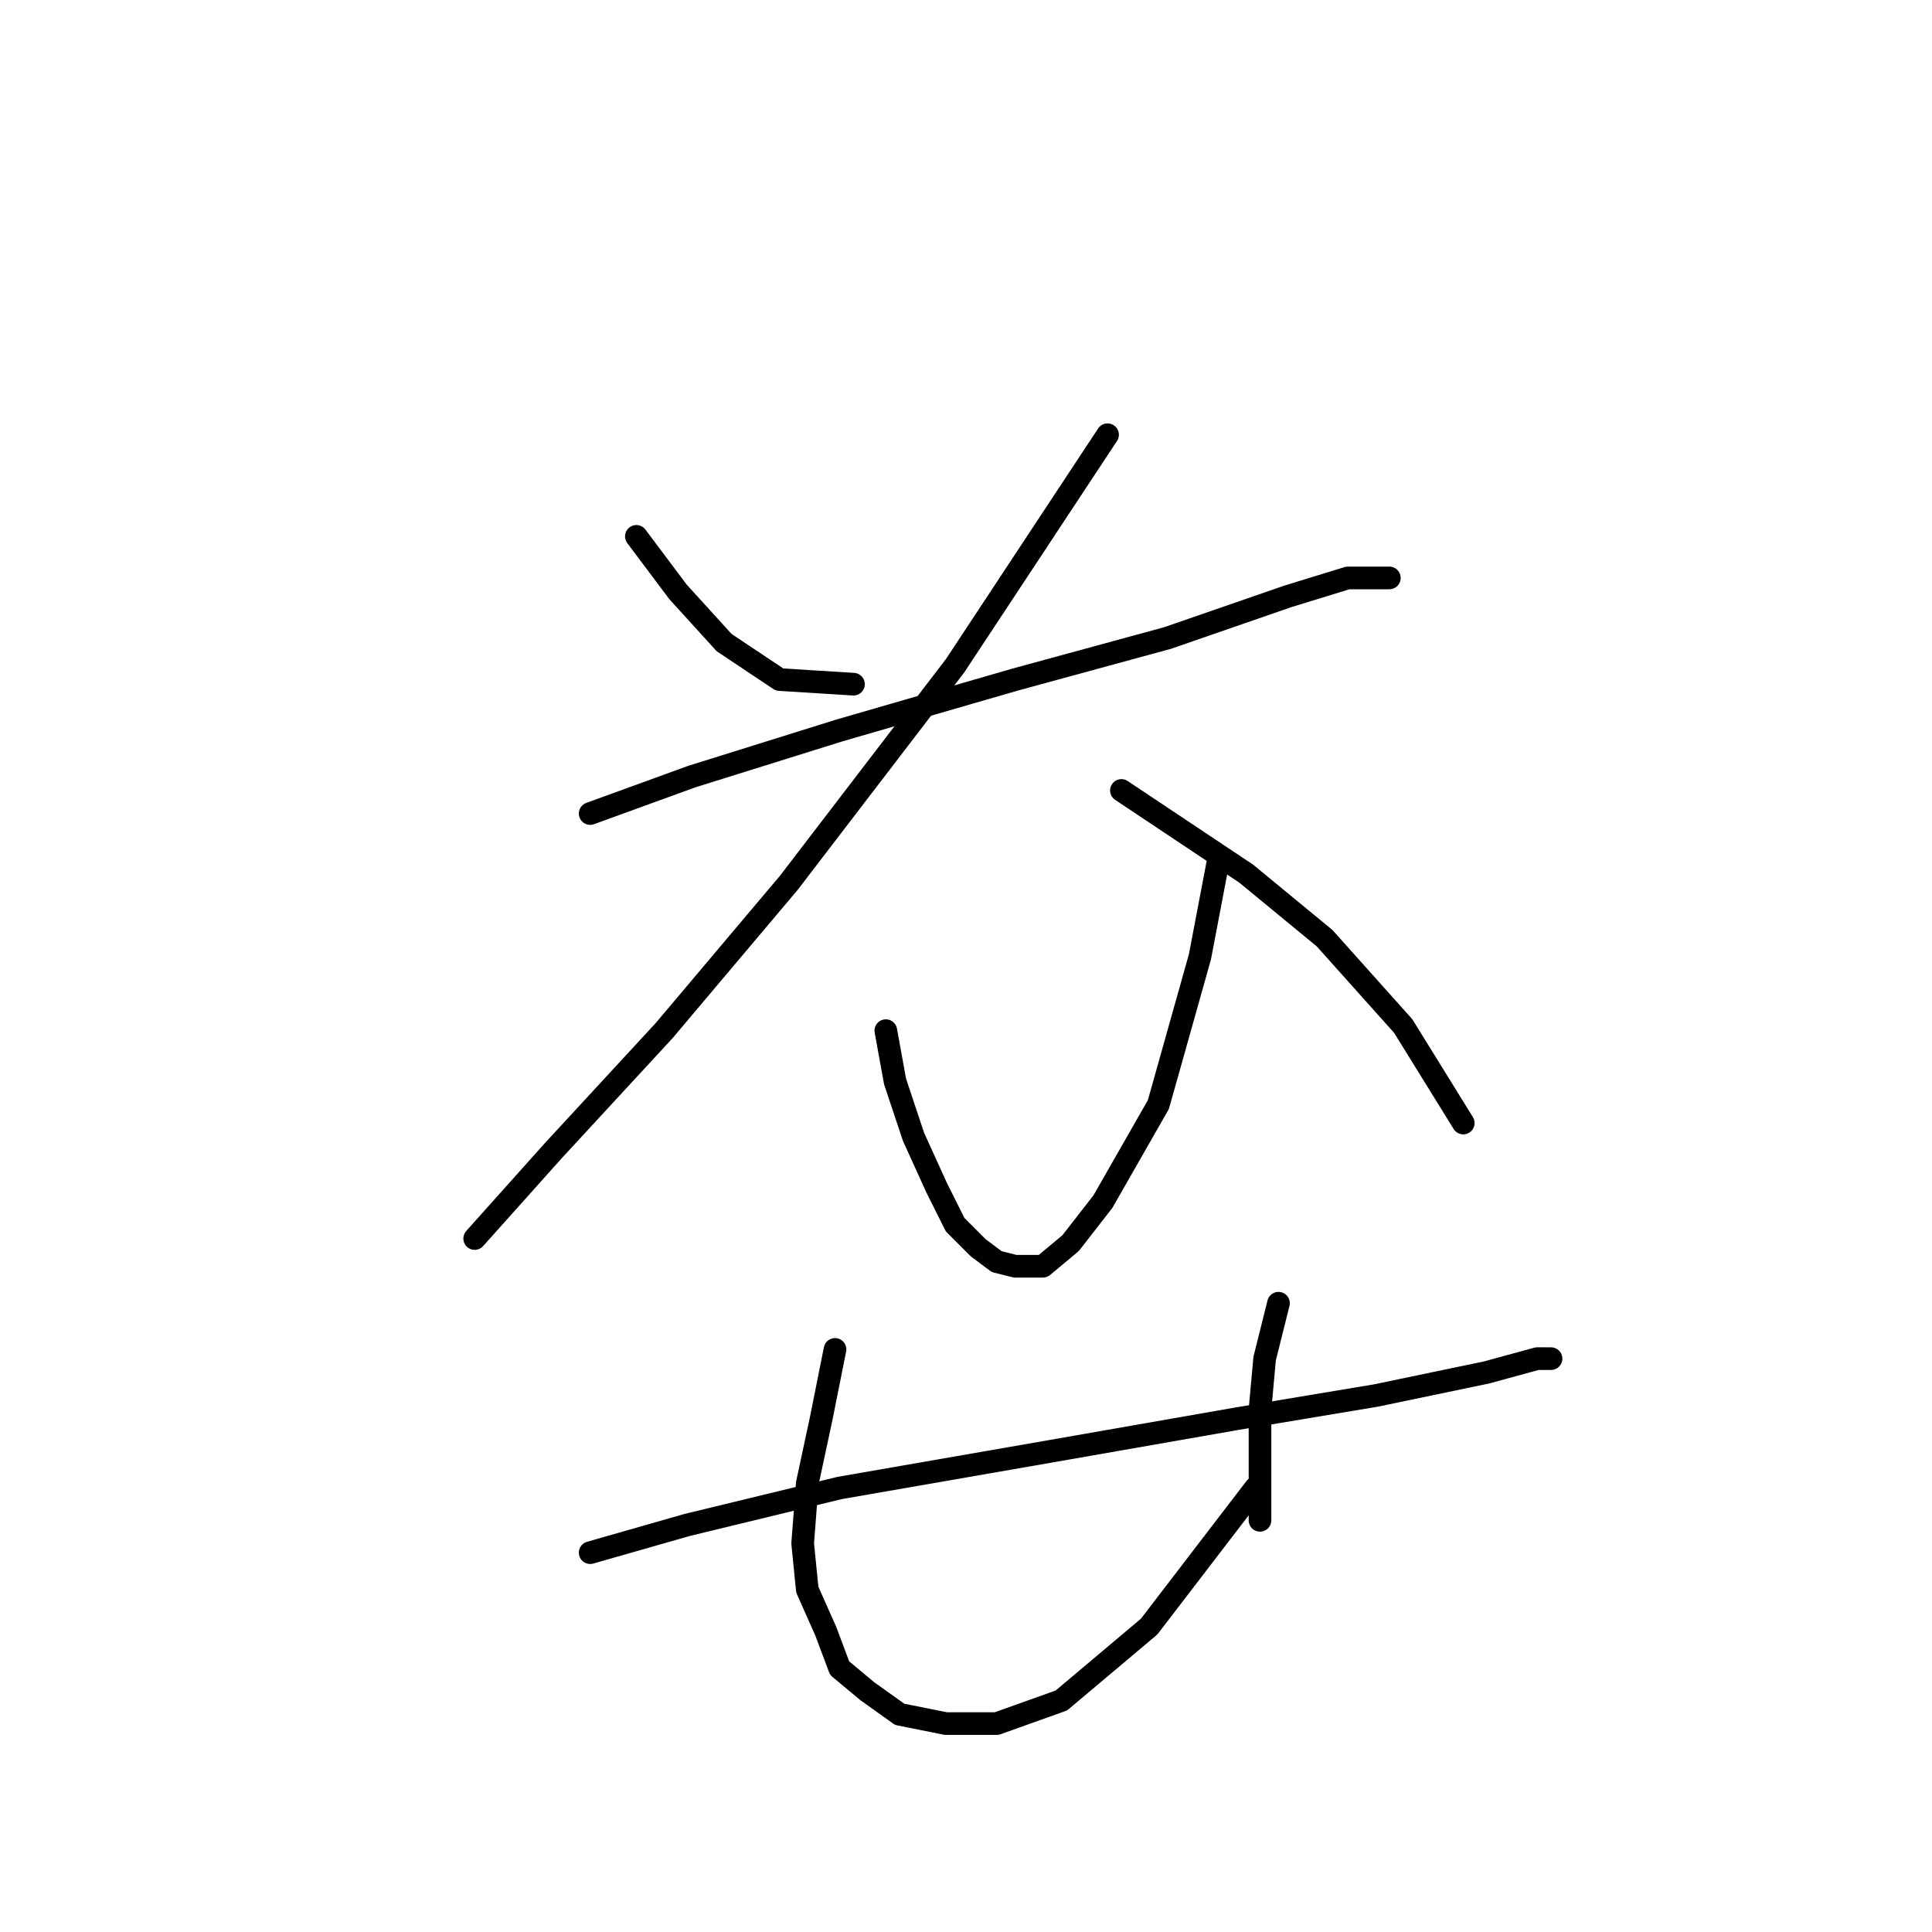 <?xml version="1.0" standalone="no"?>
    <svg width="256" height="256" xmlns="http://www.w3.org/2000/svg" version="1.1">
    <polyline stroke="black" stroke-width="3" stroke-linecap="round" fill="transparent" stroke-linejoin="round" points="84.322 71.071 89.831 78.416 95.952 85.149 103.298 90.046 113.091 90.658 113.091 90.658 " />
        <polyline stroke="black" stroke-width="3" stroke-linecap="round" fill="transparent" stroke-linejoin="round" points="146.758 57.604 126.558 88.21 104.522 116.979 87.995 136.567 73.304 152.482 62.898 164.112 62.898 164.112 " />
        <polyline stroke="black" stroke-width="3" stroke-linecap="round" fill="transparent" stroke-linejoin="round" points="78.201 107.798 91.668 102.901 111.255 96.78 134.515 90.046 154.715 84.537 170.63 79.028 178.588 76.58 184.097 76.58 184.097 76.58 " />
        <polyline stroke="black" stroke-width="3" stroke-linecap="round" fill="transparent" stroke-linejoin="round" points="117.376 136.567 118.6 143.3 121.049 150.646 124.11 157.379 126.558 162.276 129.619 165.336 132.067 167.173 134.515 167.785 138.188 167.785 141.861 164.724 146.146 159.215 153.491 146.361 159 126.773 161.448 113.919 161.448 113.919 " />
        <polyline stroke="black" stroke-width="3" stroke-linecap="round" fill="transparent" stroke-linejoin="round" points="148.594 104.737 155.939 109.634 165.121 115.755 175.527 124.325 185.933 135.955 193.89 148.809 193.89 148.809 " />
        <polyline stroke="black" stroke-width="3" stroke-linecap="round" fill="transparent" stroke-linejoin="round" points="78.201 205.736 91.055 202.063 111.255 197.166 139.412 192.269 163.897 187.985 182.26 184.924 196.951 181.863 203.684 180.027 205.521 180.027 205.521 180.027 " />
        <polyline stroke="black" stroke-width="3" stroke-linecap="round" fill="transparent" stroke-linejoin="round" points="110.643 178.803 108.807 187.985 106.97 196.554 106.358 204.512 106.97 210.633 109.419 216.142 111.255 221.039 114.928 224.099 119.213 227.16 125.334 228.384 132.067 228.384 140.637 225.323 152.267 215.53 166.345 197.166 166.345 197.166 " />
        <polyline stroke="black" stroke-width="3" stroke-linecap="round" fill="transparent" stroke-linejoin="round" points="169.406 172.682 167.57 180.027 166.957 186.76 166.957 194.106 166.957 201.451 166.957 201.451 " />
        </svg>